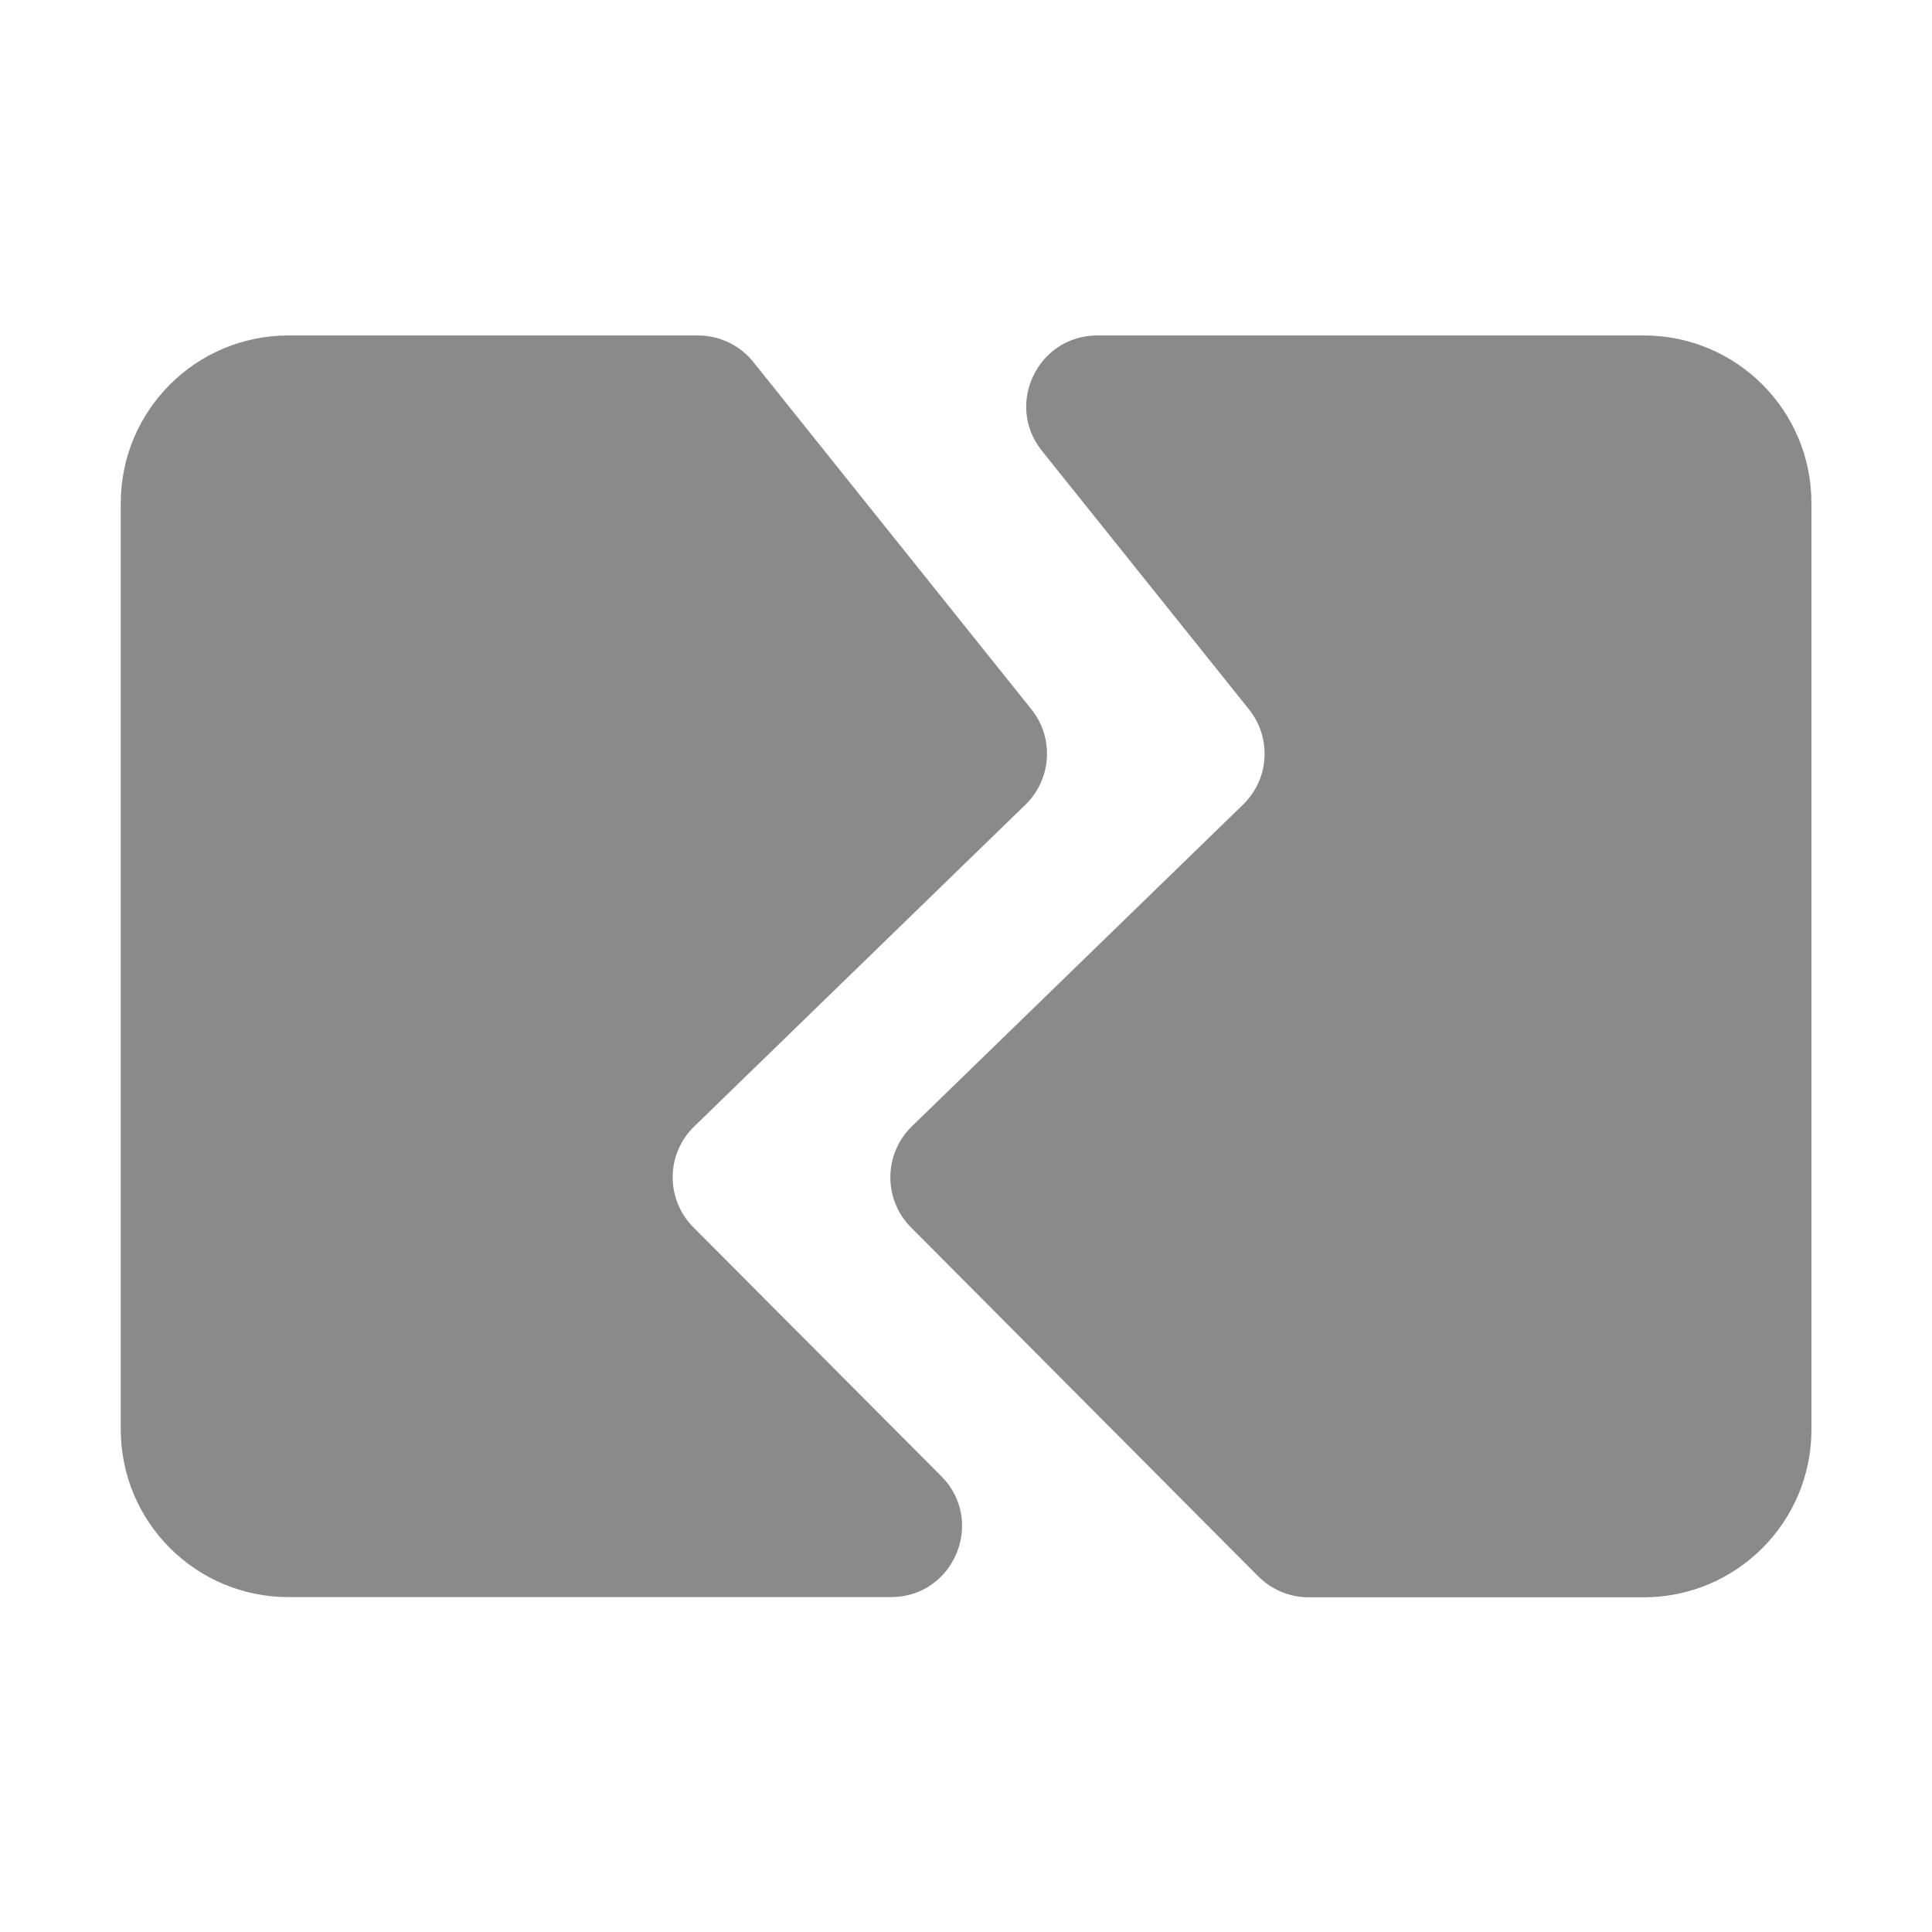 <?xml version="1.0" standalone="no"?><!DOCTYPE svg PUBLIC "-//W3C//DTD SVG 1.1//EN" "http://www.w3.org/Graphics/SVG/1.1/DTD/svg11.dtd"><svg t="1540282133193" class="icon" style="" viewBox="0 0 1024 1024" version="1.1" xmlns="http://www.w3.org/2000/svg" p-id="2587" xmlns:xlink="http://www.w3.org/1999/xlink" width="128" height="128"><defs><style type="text/css"></style></defs><path d="M871.3 177.8H581.6c-31.5 0-49.1 36.5-29.4 61.1L662 376c12.1 15.1 10.8 37-3.2 50.5L483.3 597c-15 14.6-15.2 38.7-0.5 53.5l184.1 185c7.1 7.1 16.7 11.1 26.7 11.1h177.6c49.1 0 88.9-39.8 88.9-88.9V266.8c0.1-49.2-39.7-89-88.8-89z" p-id="2588" fill="#8a8a8a"></path><path d="M546.7 376L399.3 191.9c-7.1-8.9-17.9-14.1-29.4-14.1h-217c-49.1 0-88.9 39.8-88.9 88.9v490.9c0 49.1 39.8 88.9 88.9 88.9h319.3c33.5 0 50.3-40.4 26.7-64.1L367.5 650.5c-14.8-14.9-14.6-38.9 0.5-53.5l175.5-170.5c13.9-13.5 15.3-35.4 3.2-50.5z" p-id="2589" fill="#8a8a8a"></path></svg>